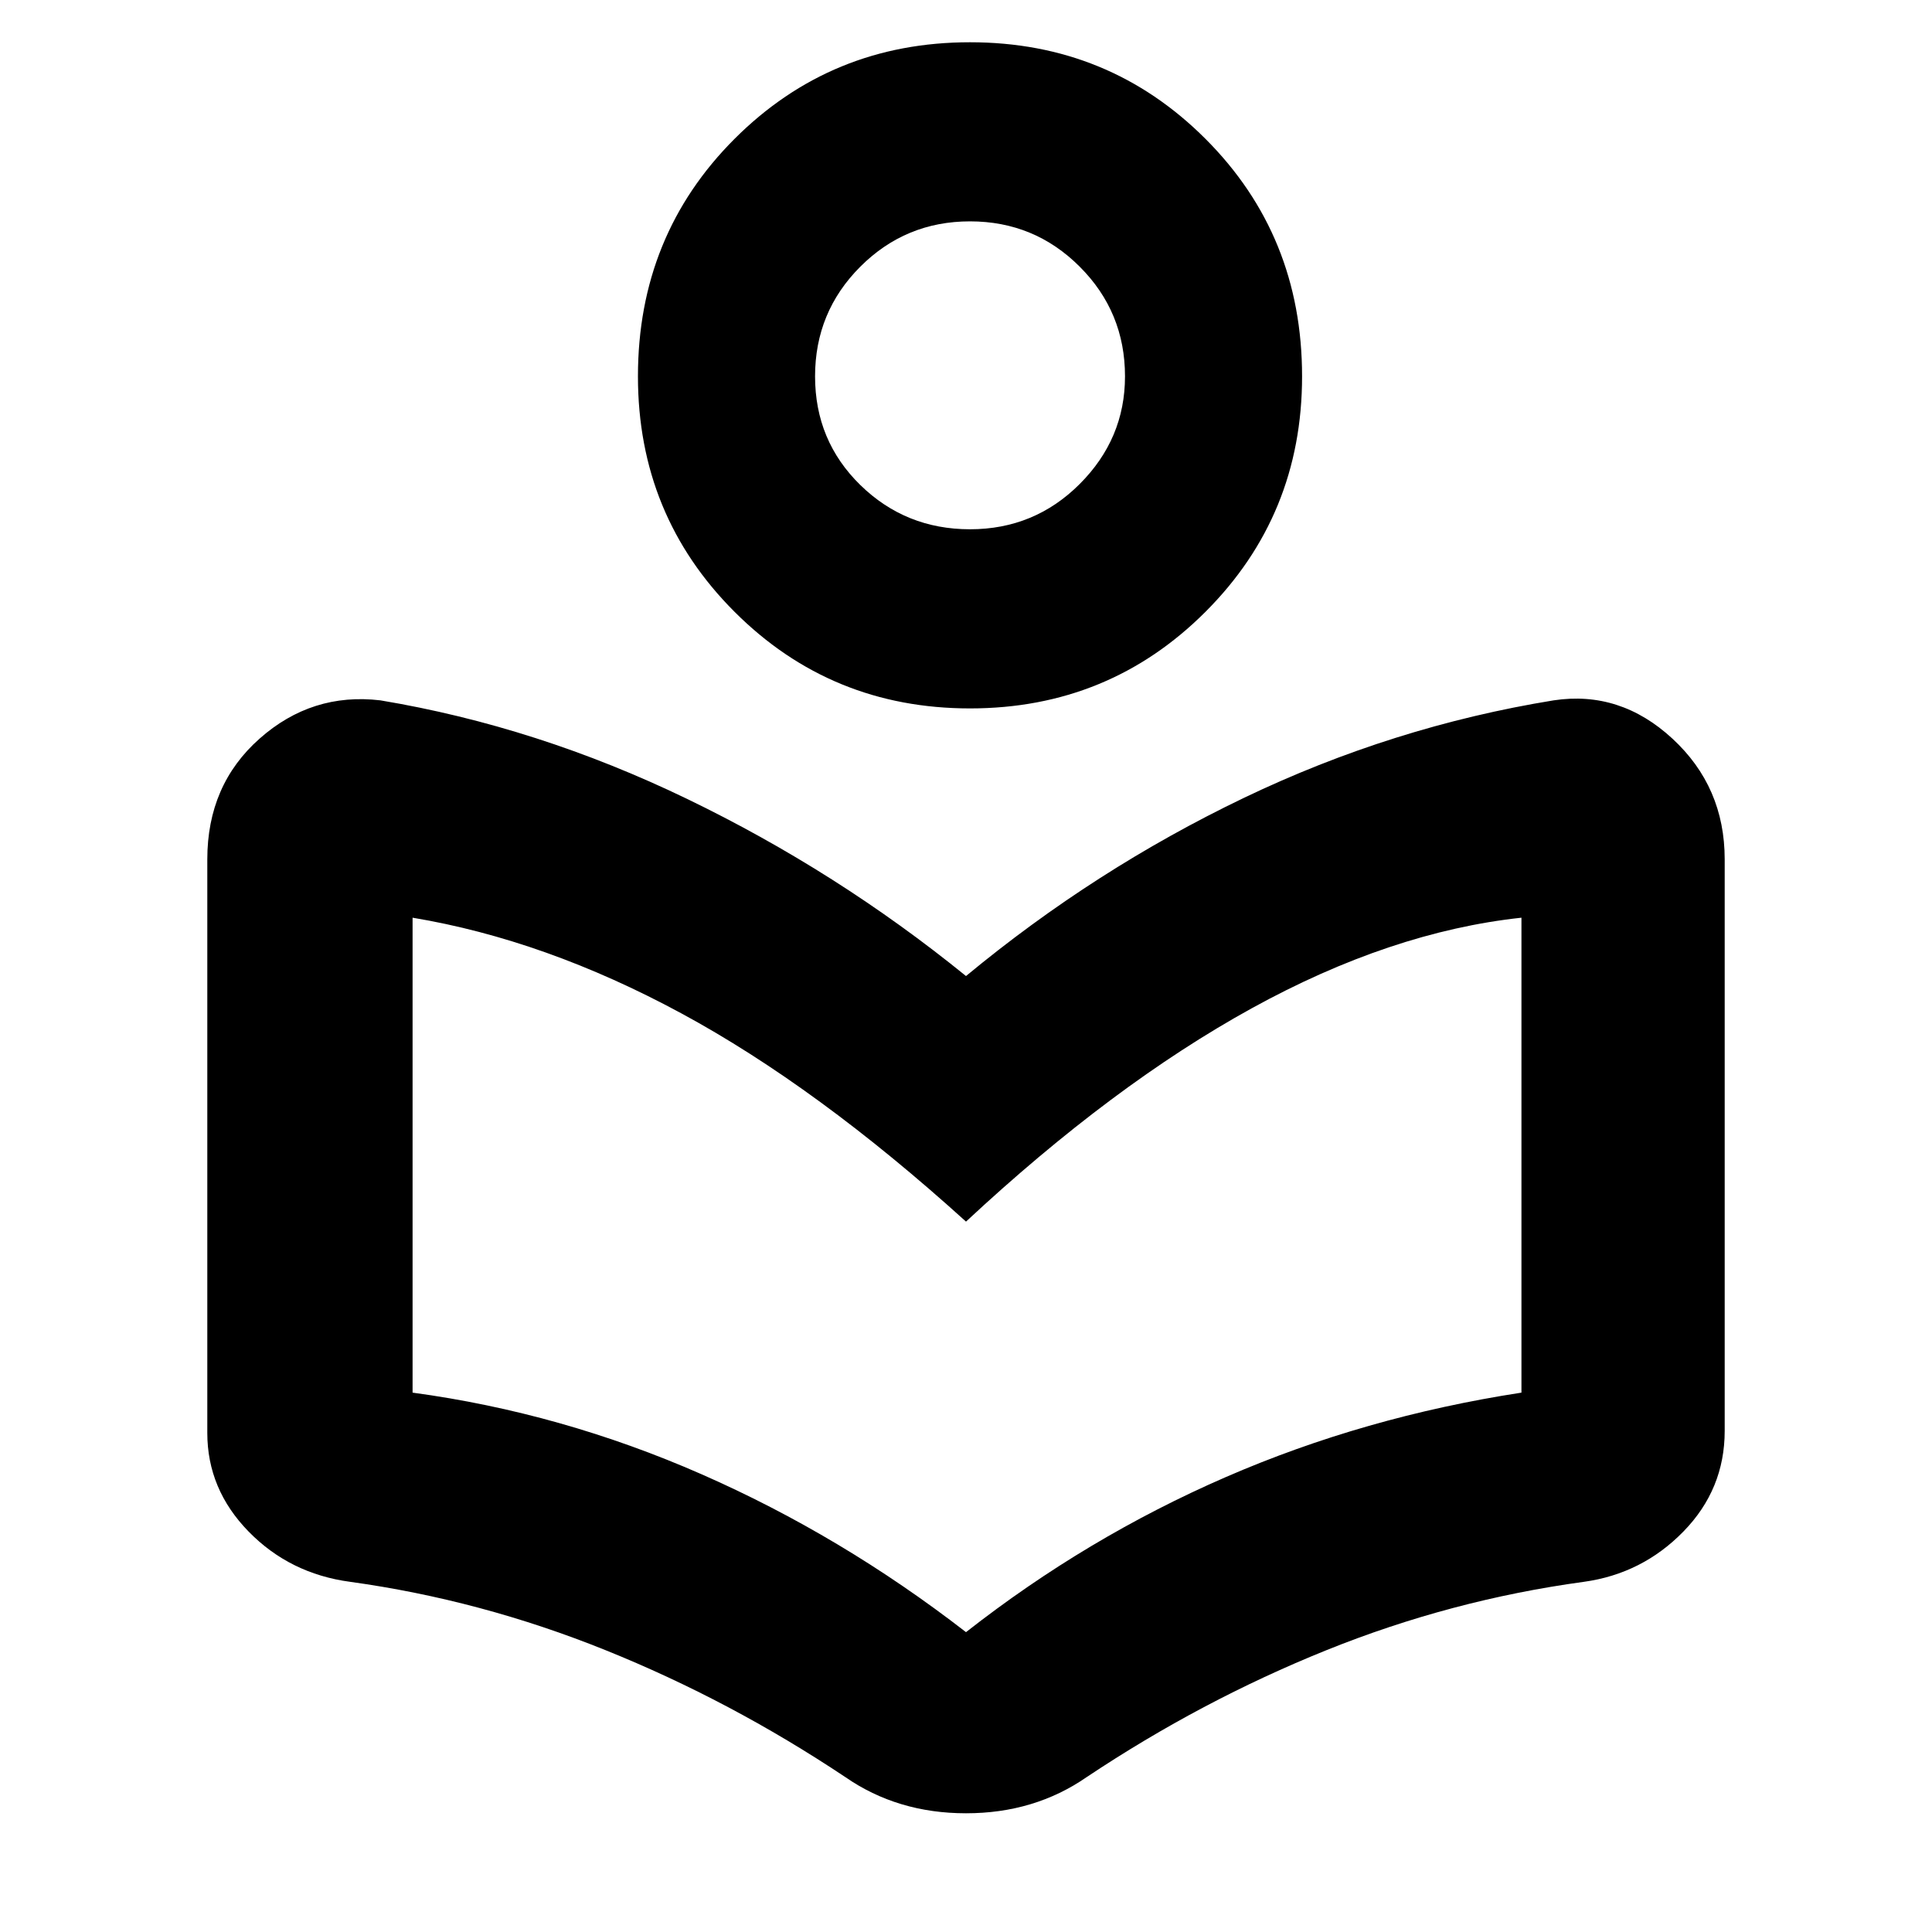 <svg xmlns="http://www.w3.org/2000/svg" height="40" width="40"><path d="M17.5 36.792Q15.125 35.208 12.542 34.167Q9.958 33.125 7.25 32.75Q6 32.583 5.146 31.708Q4.292 30.833 4.292 29.667V17.792Q4.292 16.25 5.375 15.292Q6.458 14.333 7.875 14.5Q11.125 15.042 14.229 16.542Q17.333 18.042 20 20.208Q22.667 18 25.75 16.521Q28.833 15.042 32.167 14.5Q33.542 14.292 34.625 15.292Q35.708 16.292 35.708 17.792V29.625Q35.708 30.833 34.854 31.708Q34 32.583 32.792 32.75Q30.042 33.125 27.458 34.167Q24.875 35.208 22.5 36.792Q21.417 37.542 20 37.542Q18.583 37.542 17.5 36.792ZM20 33.792Q22.5 31.833 25.375 30.583Q28.25 29.333 31.5 28.833V19Q28.792 19.292 25.917 20.875Q23.042 22.458 20 25.292Q16.917 22.5 14.104 20.979Q11.292 19.458 8.542 19V28.833Q11.625 29.25 14.521 30.521Q17.417 31.792 20 33.792ZM20.083 14.667Q17.208 14.667 15.208 12.667Q13.208 10.667 13.208 7.792Q13.208 4.875 15.208 2.875Q17.208 0.875 20.083 0.875Q22.958 0.875 24.958 2.875Q26.958 4.875 26.958 7.792Q26.958 10.667 24.958 12.667Q22.958 14.667 20.083 14.667ZM20.083 10.958Q21.417 10.958 22.354 10.021Q23.292 9.083 23.292 7.792Q23.292 6.458 22.354 5.521Q21.417 4.583 20.083 4.583Q18.75 4.583 17.812 5.521Q16.875 6.458 16.875 7.792Q16.875 9.125 17.812 10.042Q18.75 10.958 20.083 10.958ZM20.042 7.75Q20.042 7.75 20.042 7.75Q20.042 7.75 20.042 7.75Q20.042 7.75 20.042 7.75Q20.042 7.75 20.042 7.75Q20.042 7.75 20.042 7.75Q20.042 7.75 20.042 7.75Q20.042 7.75 20.042 7.75Q20.042 7.75 20.042 7.75ZM20 26.375Q20 26.375 20 26.375Q20 26.375 20 26.375Q20 26.375 20 26.375Q20 26.375 20 26.375Q20 26.375 20 26.375Q20 26.375 20 26.375Q20 26.375 20 26.375Q20 26.375 20 26.375Z"/></svg>